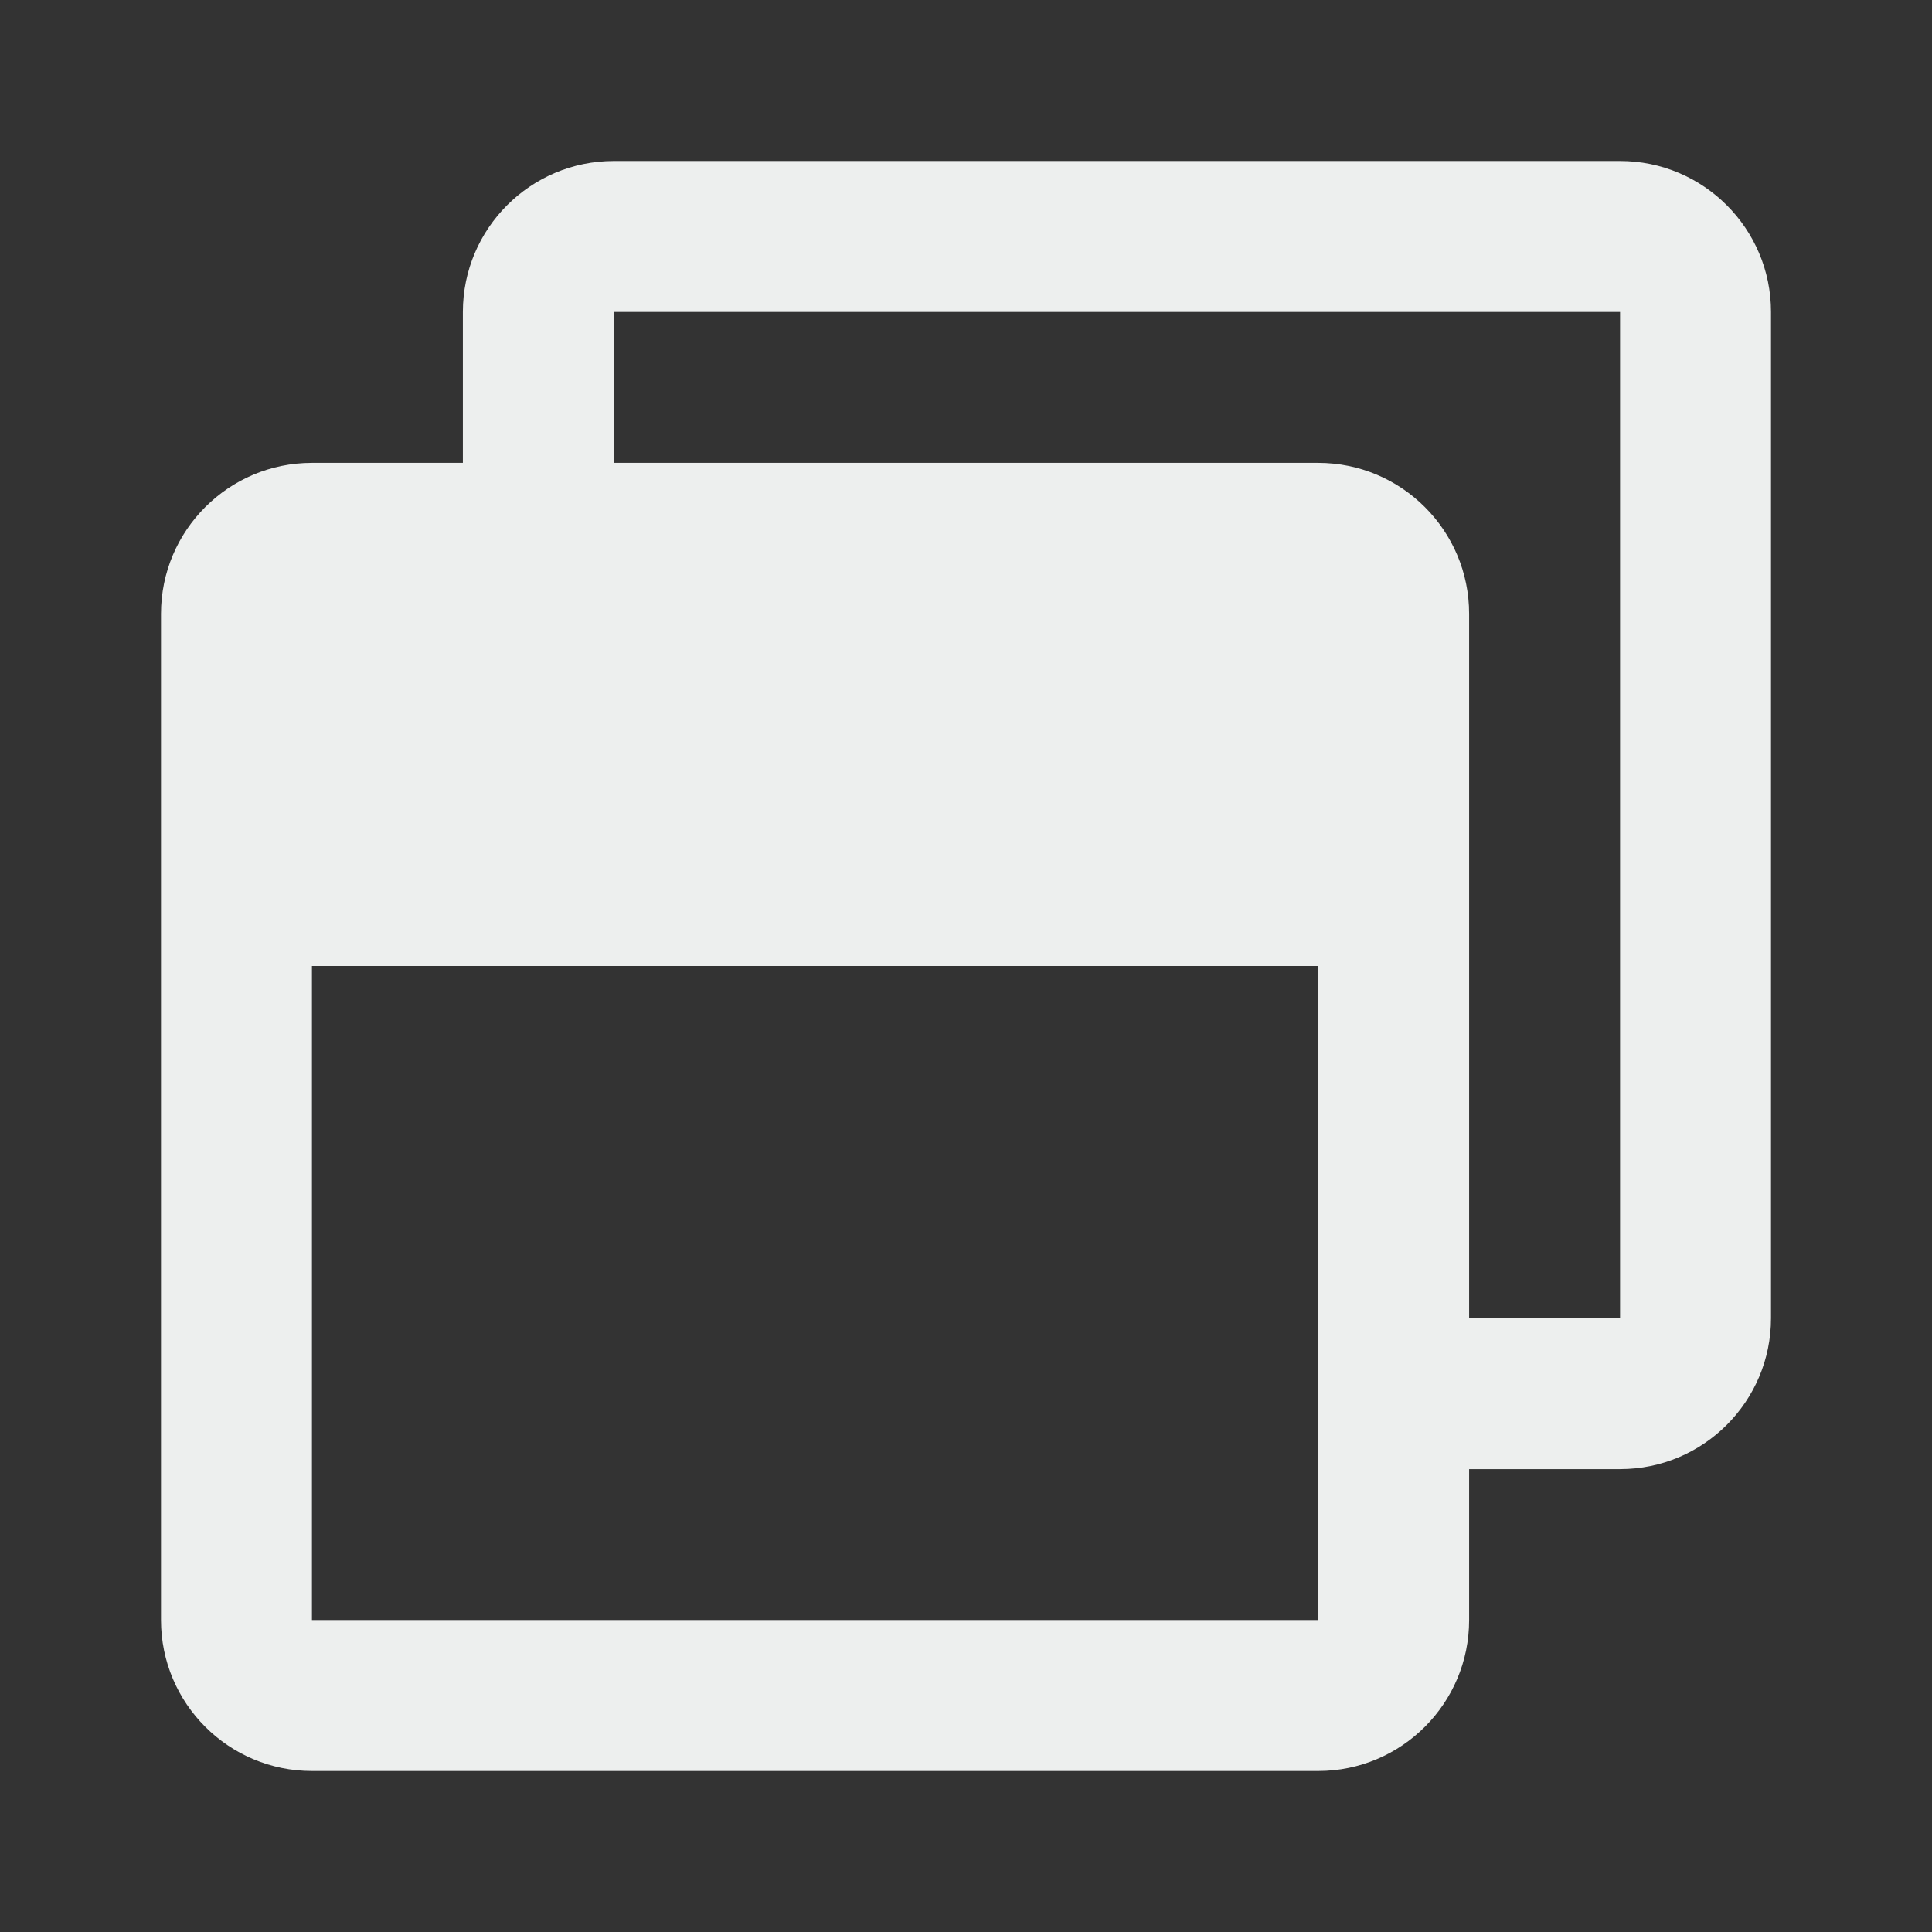 <svg width="24" height="24" viewBox="0 0 24 24" fill="none" xmlns="http://www.w3.org/2000/svg">
<rect x="0" y="0" width="24" height="24" fill="#333333" stroke="none"/>
<path d="M20.125 2H7.625C6.59 2 5.75 2.84 5.75 3.875V5.75H3.875C2.84 5.75 2 6.59 2 7.625V20.125C2 21.16 2.84 22 3.875 22H16.375C17.41 22 18.25 21.16 18.25 20.125V18.25H20.125C21.16 18.25 22 17.41 22 16.375V3.875C22 2.84 21.16 2 20.125 2ZM16.375 20.125H3.875V12H16.375V20.125ZM20.125 16.375H18.25V7.625C18.25 6.59 17.41 5.75 16.375 5.75H7.625V3.875H20.125V16.375Z" fill="#EDEFEE"/>
</svg>
